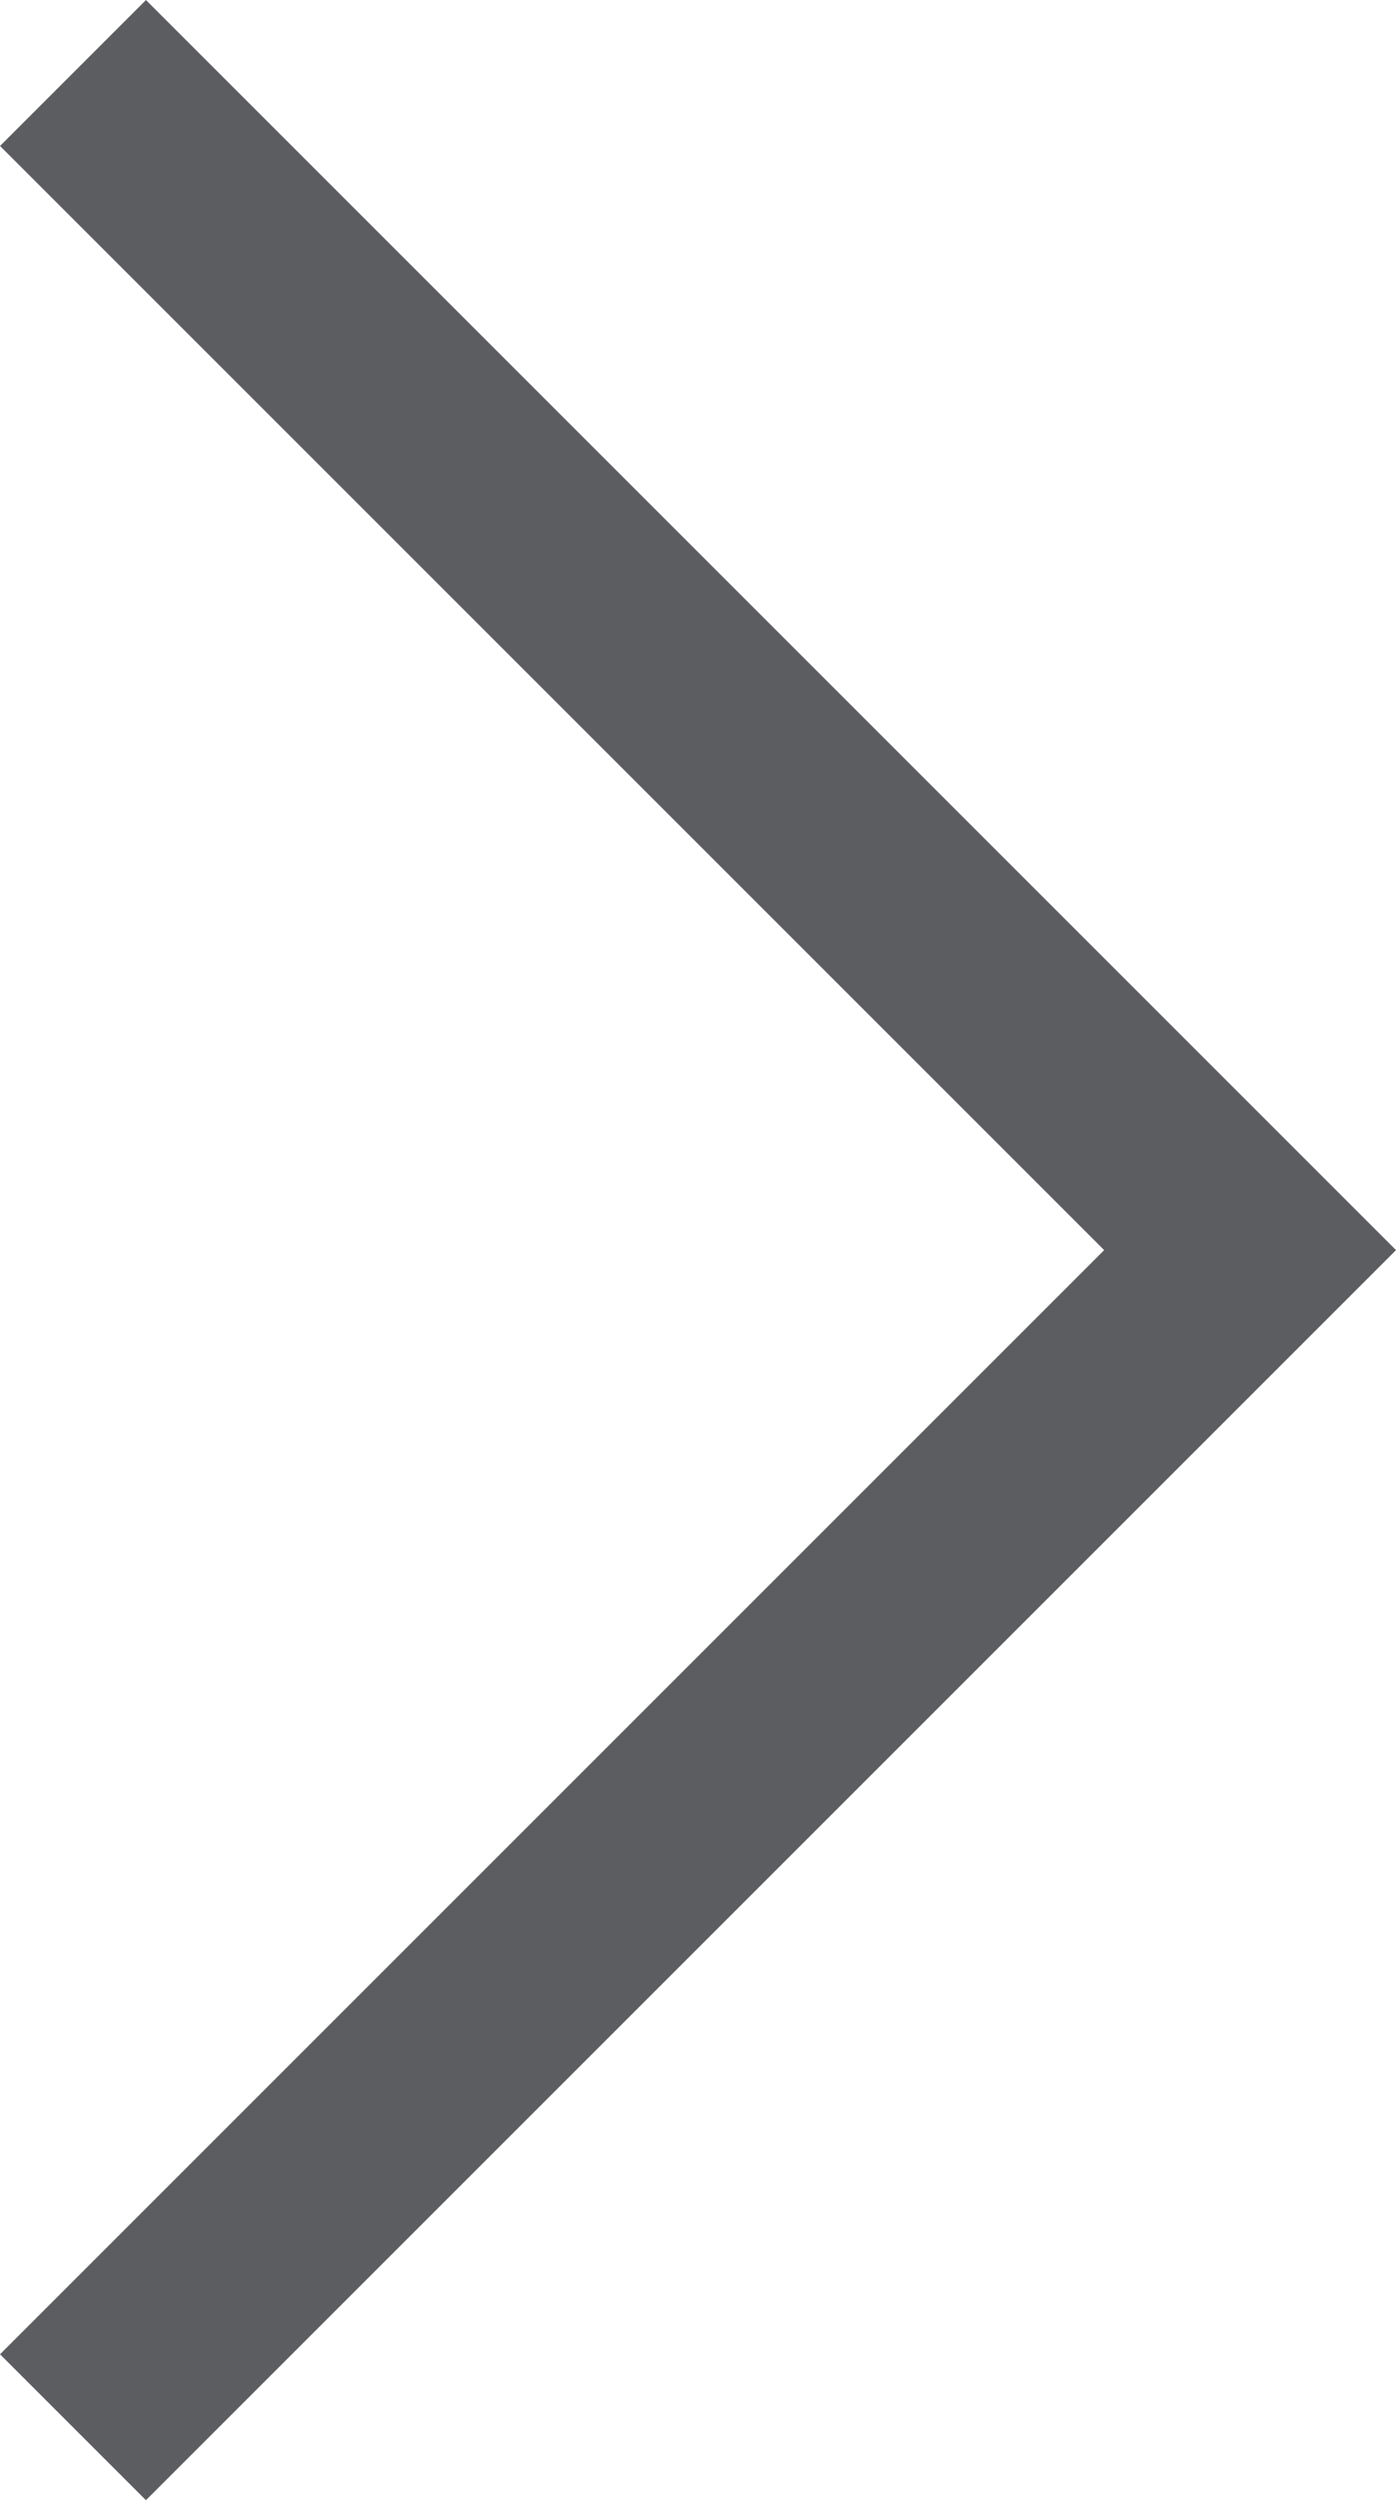 <svg xmlns="http://www.w3.org/2000/svg" width="20.293" height="36.343" viewBox="0 0 20.293 36.343">
  <path id="Path_109" data-name="Path 109" d="M355,847.124l17.111,17.111L355,881.346" transform="translate(-353.939 -846.063)" fill="none" stroke="#5b5d60" stroke-width="3"/>
</svg>
